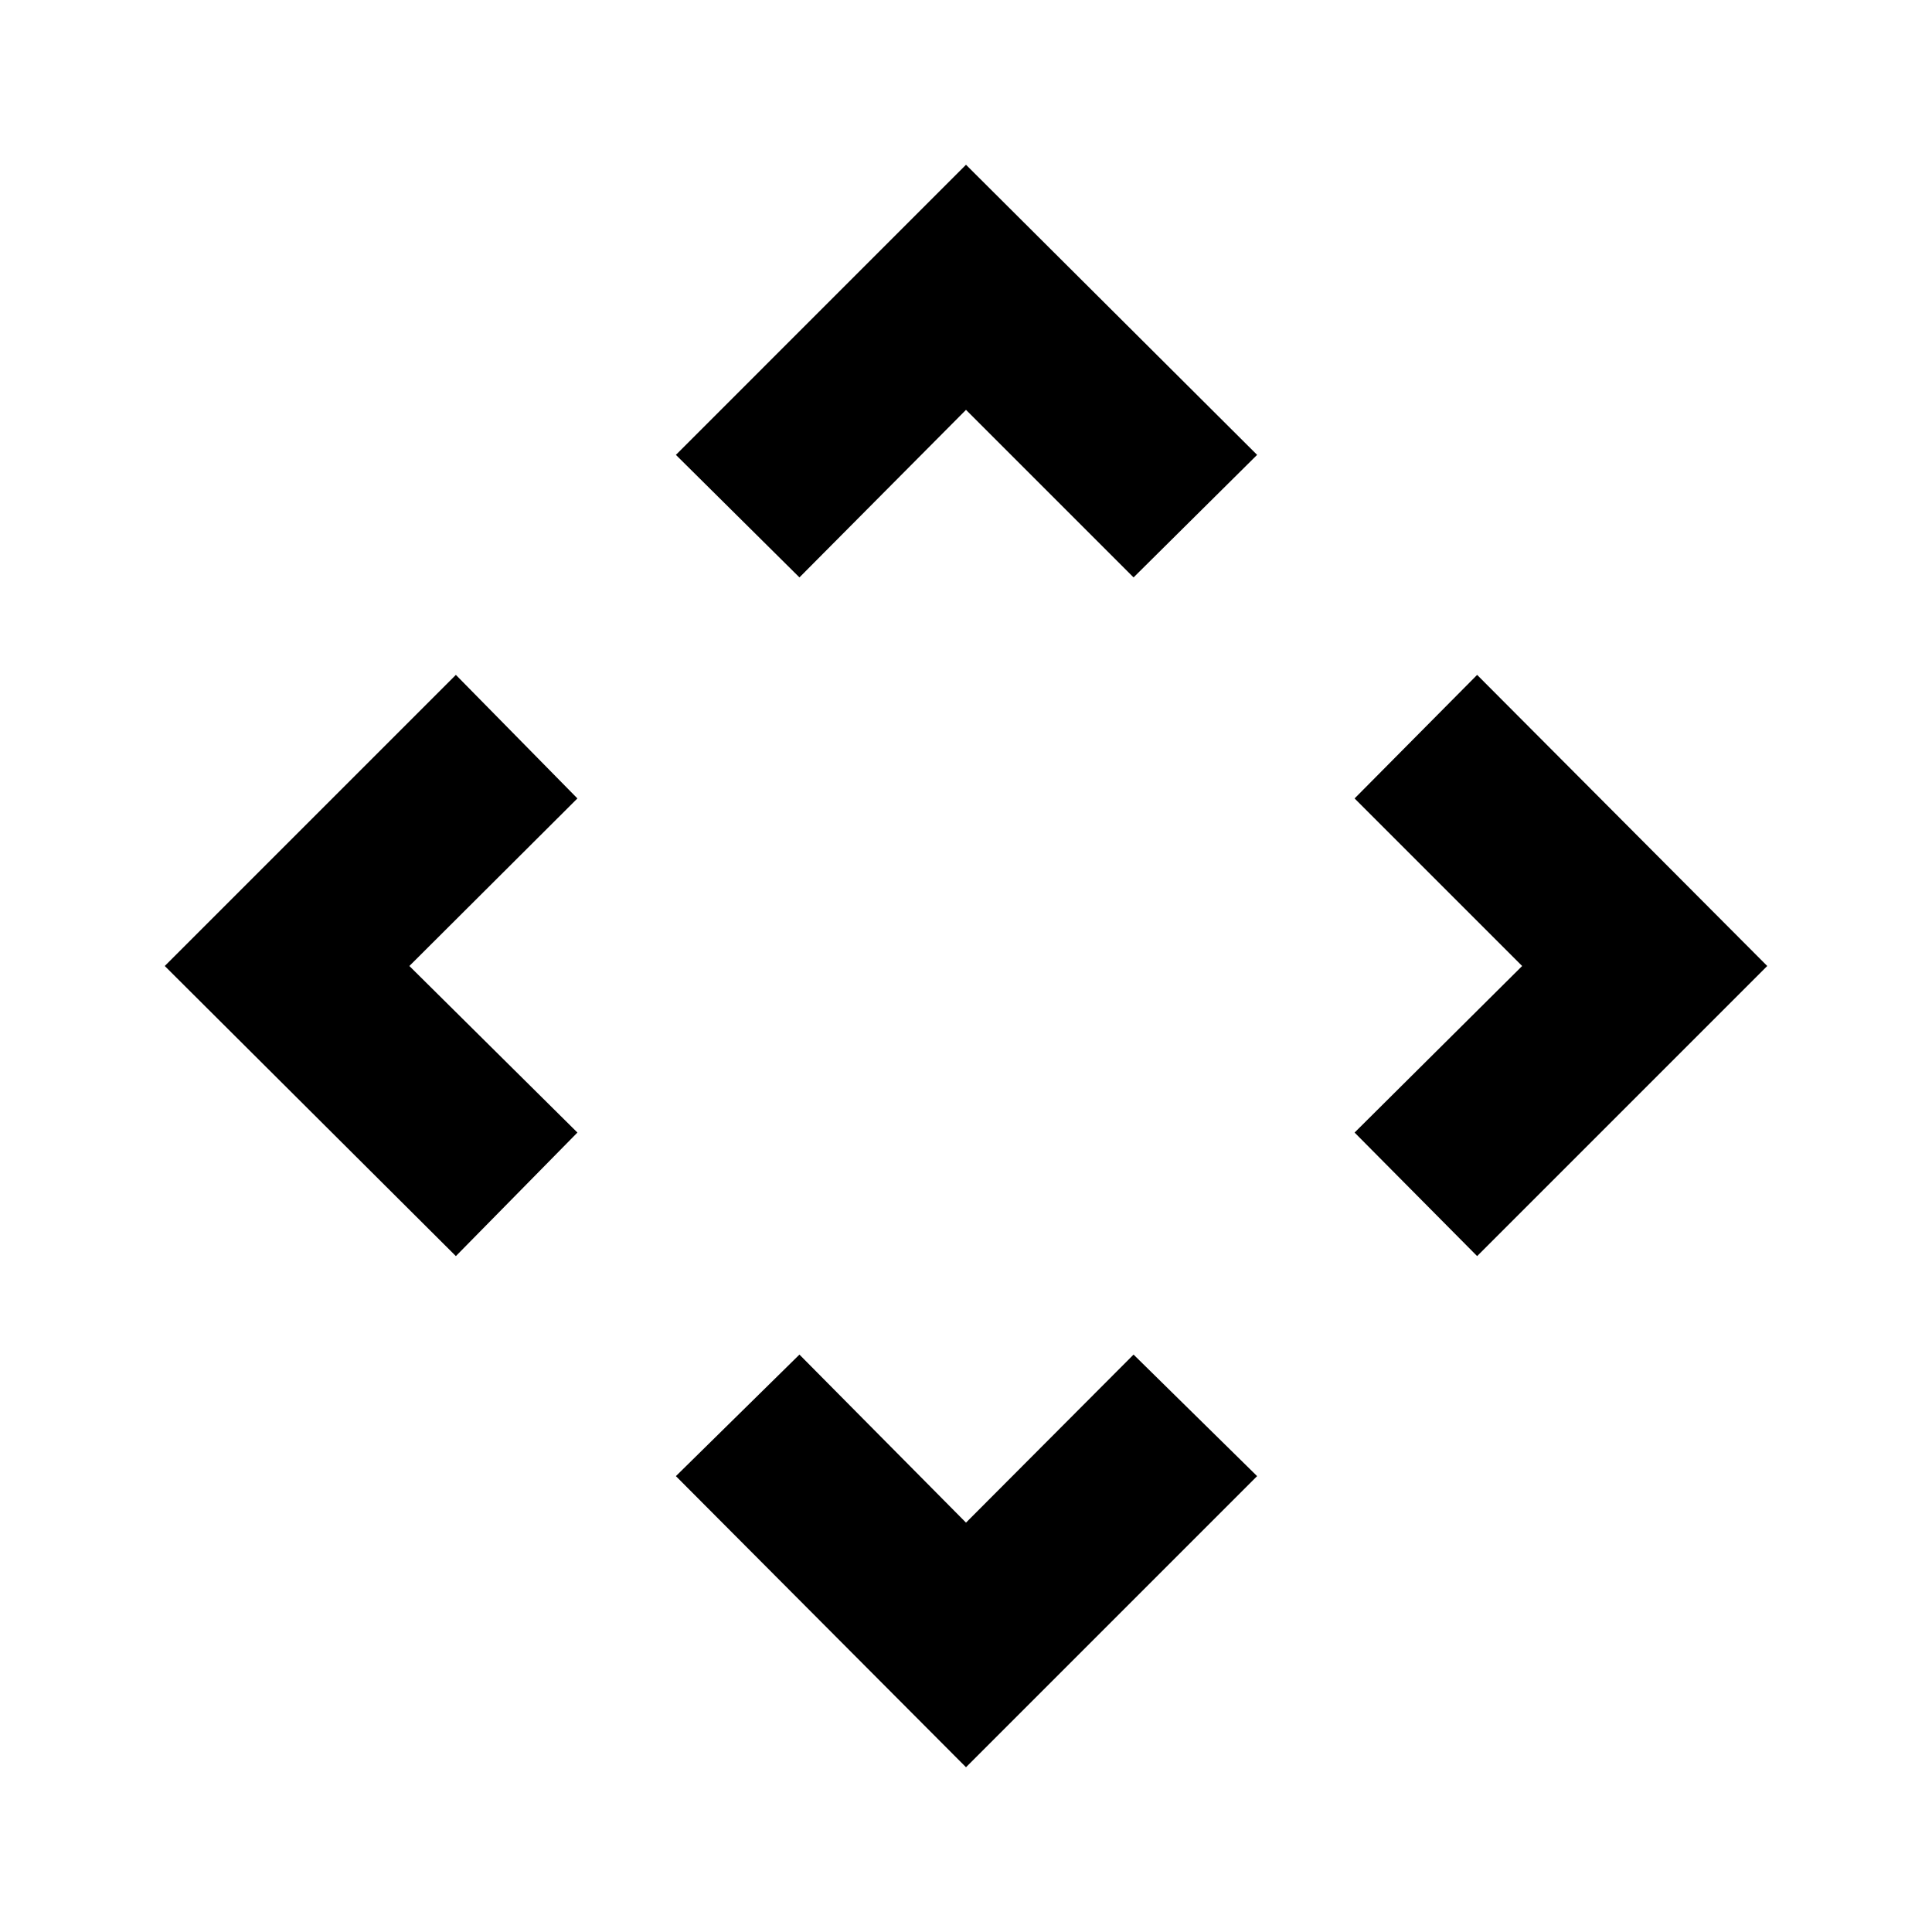<svg xmlns="http://www.w3.org/2000/svg" height="24" viewBox="0 -960 960 960" width="24"><path d="m480-203.413 83.261-83.5 61.391 60.391L480-81.869 335.848-226.522l61.391-60.391 82.761 83.5ZM203.413-480l83.5 82.761-60.391 61.391L81.869-480l144.653-144.652 60.391 61.391-83.5 83.261Zm552.935 0-83.261-83.261 60.891-61.391L878.131-480 733.978-335.848l-60.891-61.391L756.348-480ZM480-756.348l-82.761 83.261-61.391-60.891L480-878.131l144.652 144.153-61.391 60.891L480-756.348Z"/></svg>
